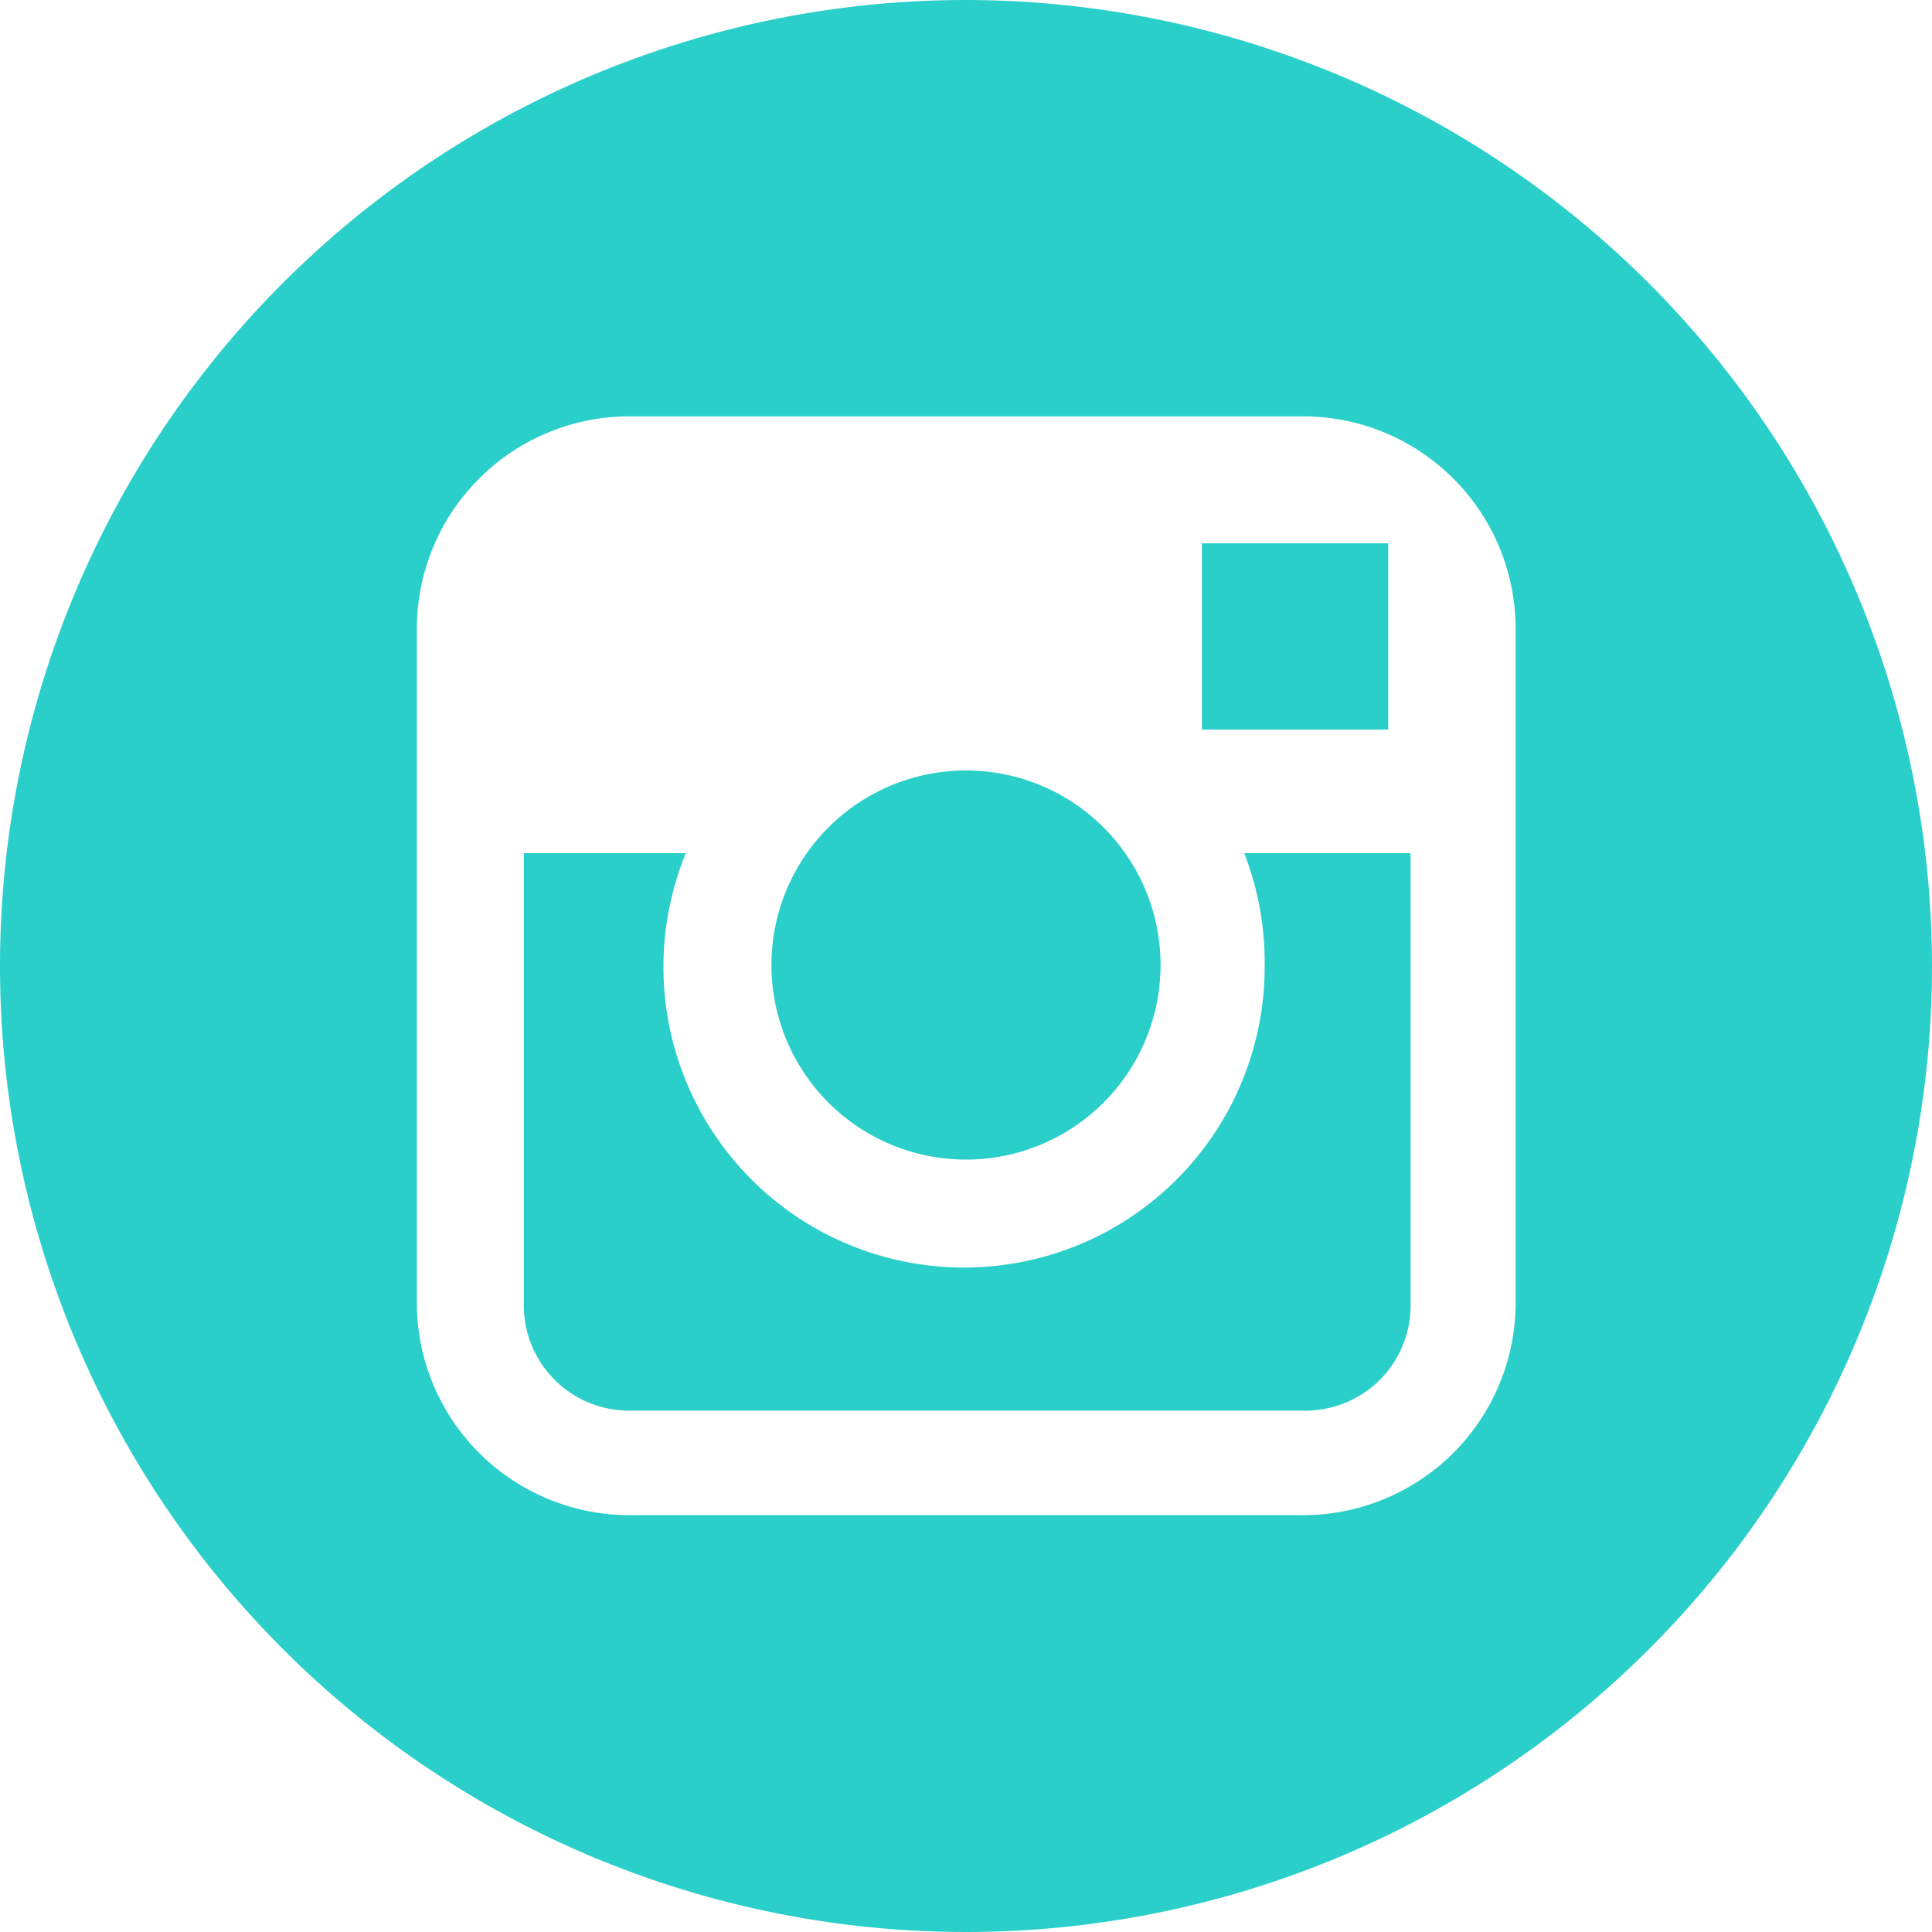 <svg xmlns="http://www.w3.org/2000/svg" viewBox="0 0 39.72 39.72"><defs><style>.cls-1{fill:#2bcfca;}</style></defs><title>24</title><g id="Шар_2" data-name="Шар 2"><g id="Шар_1-2" data-name="Шар 1"><path class="cls-1" d="M19.86,23.84a4,4,0,1,0-4-4,4,4,0,0,0,4,4Zm0,0"/><path class="cls-1" d="M28.54,15V11.17H24.71l0,3.83Zm0,0"/><path class="cls-1" d="M19.86,0A19.86,19.86,0,1,0,39.72,19.86,19.88,19.88,0,0,0,19.86,0Zm11.3,17.54v9.25a4.37,4.37,0,0,1-4.37,4.36H12.93a4.37,4.37,0,0,1-4.36-4.36V12.93a4.37,4.37,0,0,1,4.36-4.37H26.79a4.37,4.37,0,0,1,4.37,4.37Zm0,0"/><path class="cls-1" d="M26,19.86a6.18,6.18,0,1,1-11.9-2.32H10.77v9.25A2.16,2.16,0,0,0,12.93,29H26.79A2.16,2.16,0,0,0,29,26.79V17.54H25.58A6.19,6.19,0,0,1,26,19.86Zm0,0"/></g></g></svg>